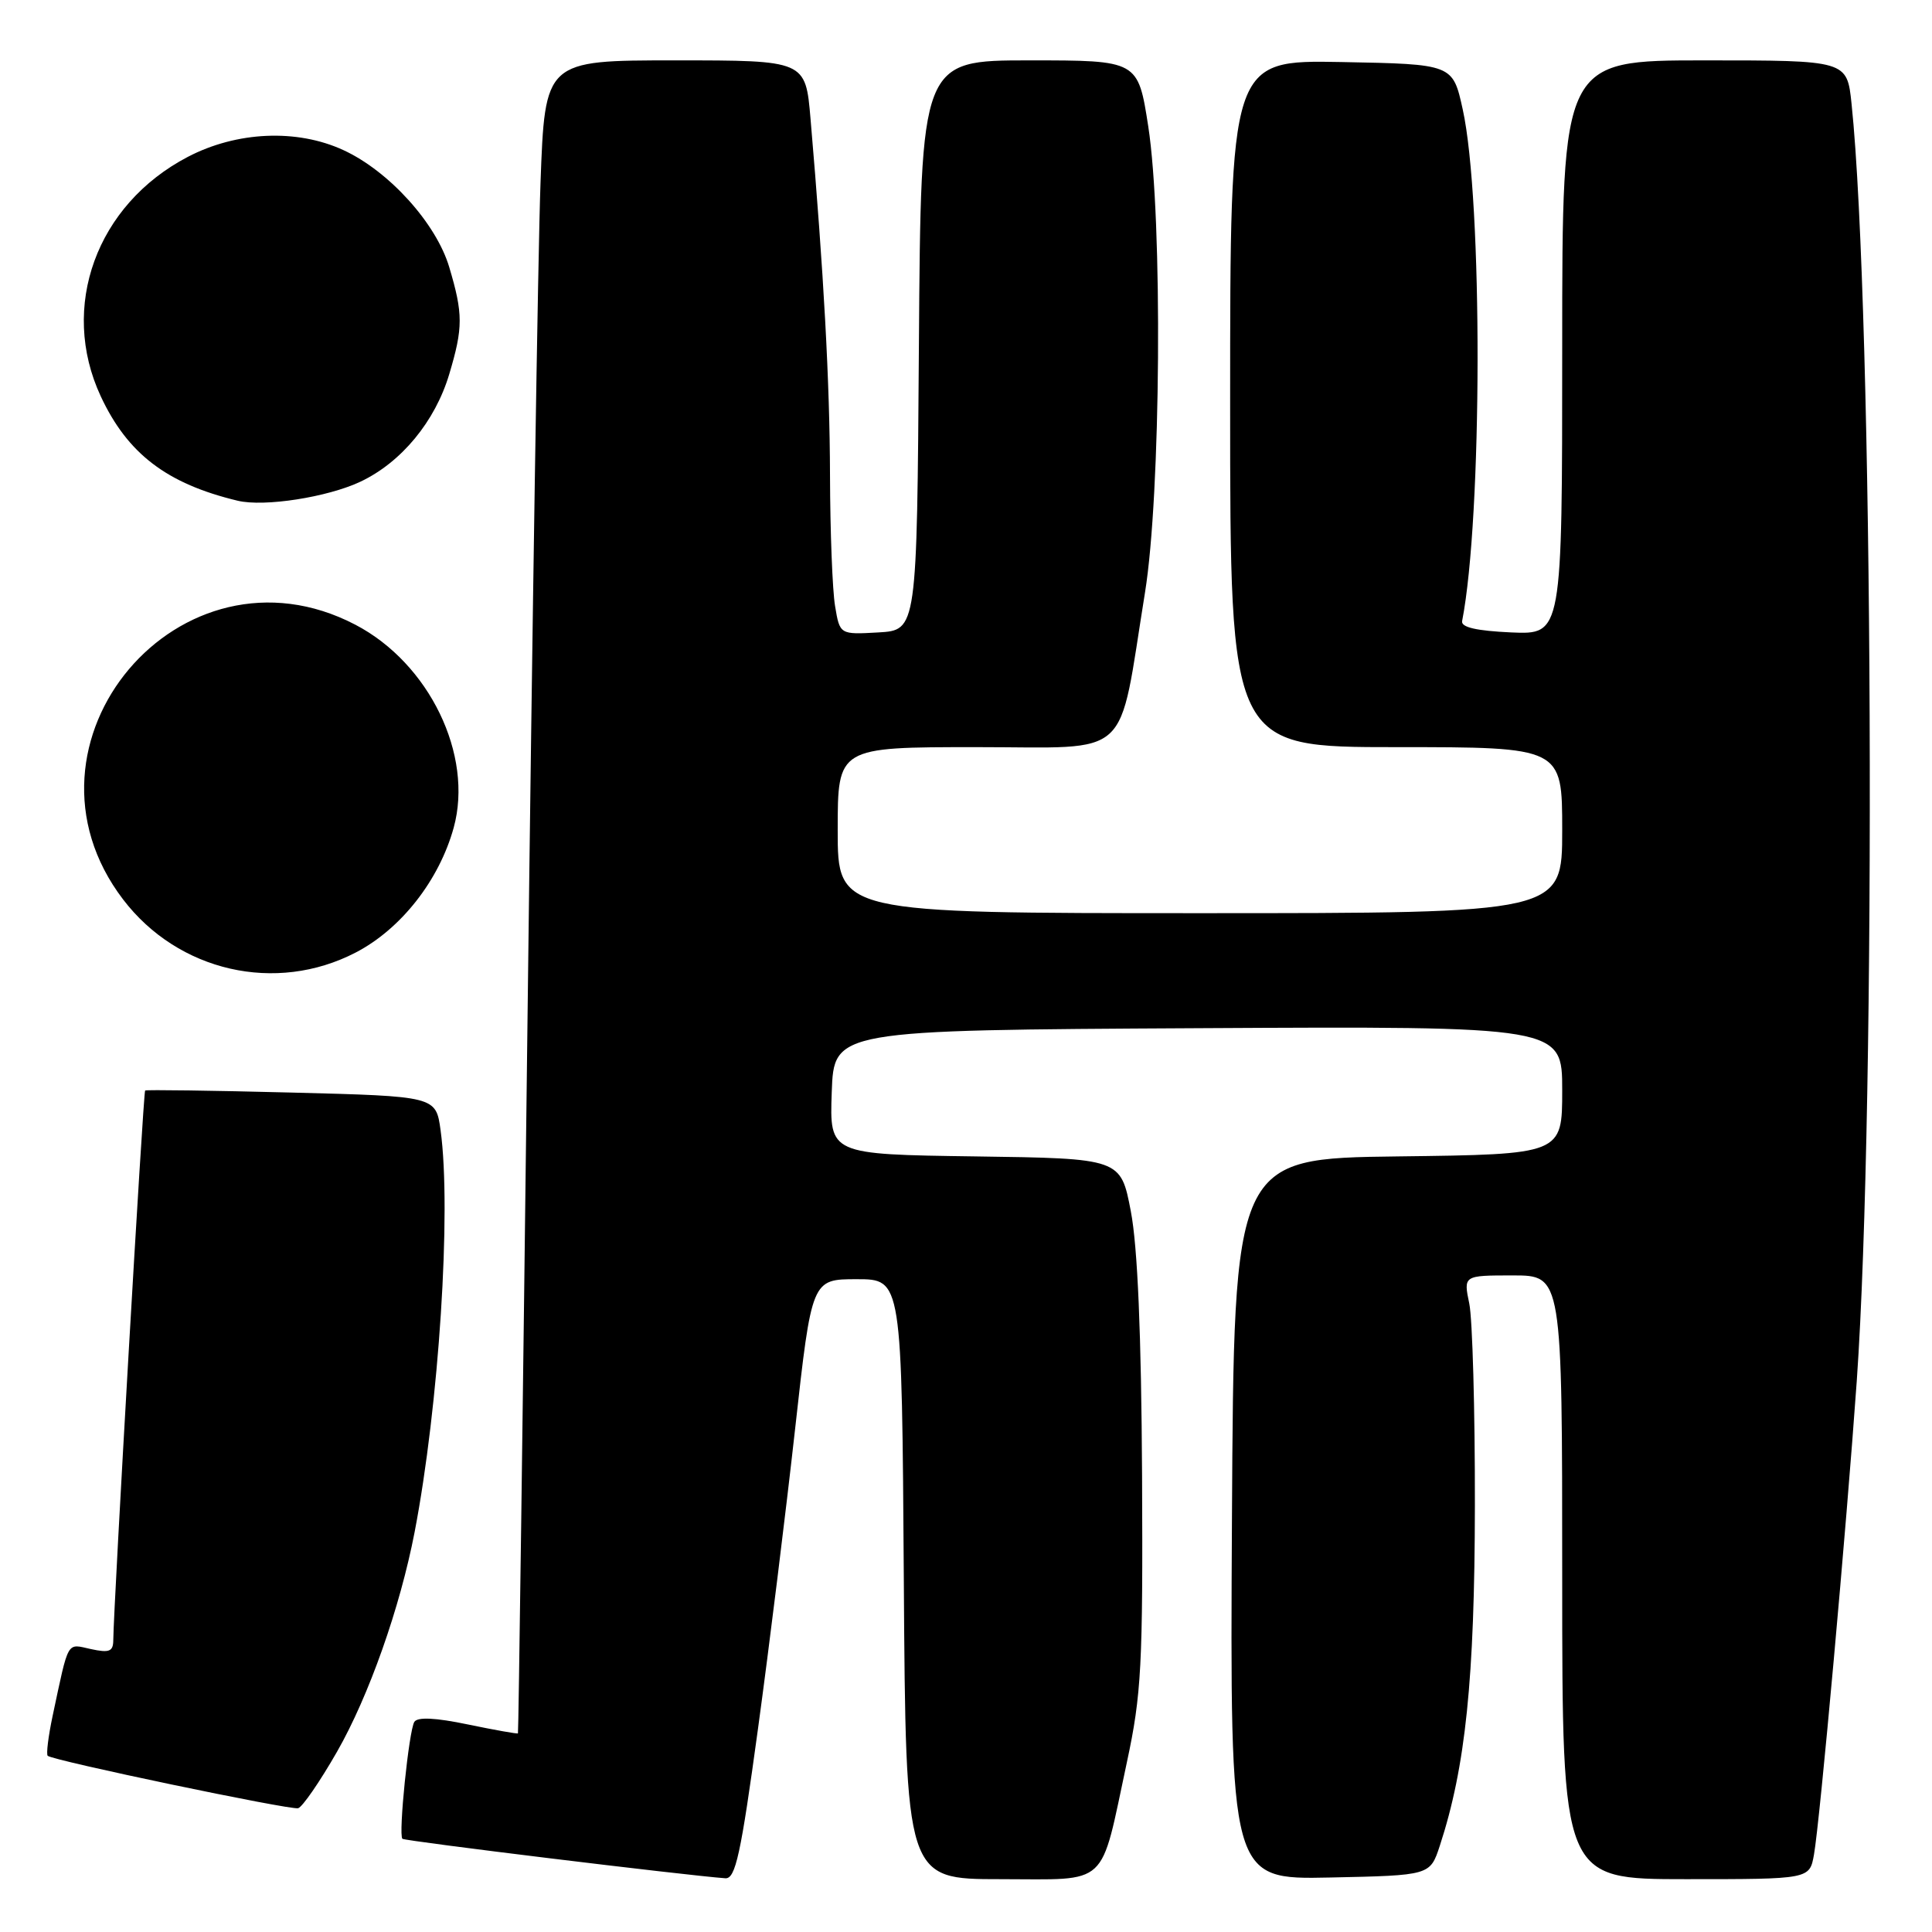 <?xml version="1.0" encoding="UTF-8" standalone="no"?>
<!DOCTYPE svg PUBLIC "-//W3C//DTD SVG 1.1//EN" "http://www.w3.org/Graphics/SVG/1.1/DTD/svg11.dtd" >
<svg xmlns="http://www.w3.org/2000/svg" xmlns:xlink="http://www.w3.org/1999/xlink" version="1.1" viewBox="0 0 256 256">
 <g >
 <path fill="currentColor"
d=" M 100.44 229.05 C 101.94 218.08 104.15 200.19 105.36 189.30 C 107.56 169.50 107.56 169.50 113.53 169.50 C 119.50 169.50 119.50 169.50 119.76 209.25 C 120.02 249.00 120.02 249.00 132.54 249.00 C 147.14 249.00 145.71 250.32 149.32 233.50 C 151.25 224.51 151.45 220.68 151.33 195.50 C 151.23 176.76 150.74 165.18 149.84 160.50 C 148.50 153.50 148.50 153.50 129.21 153.23 C 109.92 152.96 109.92 152.96 110.21 144.73 C 110.50 136.50 110.50 136.50 158.75 136.24 C 207.00 135.98 207.00 135.98 207.00 144.47 C 207.00 152.96 207.00 152.96 185.25 153.23 C 163.50 153.50 163.50 153.50 163.24 201.28 C 162.98 249.06 162.98 249.06 176.24 248.78 C 189.49 248.50 189.49 248.50 190.78 244.58 C 194.20 234.13 195.40 222.48 195.43 199.50 C 195.45 186.85 195.11 174.81 194.69 172.75 C 193.91 169.00 193.91 169.00 200.45 169.00 C 207.00 169.00 207.00 169.00 207.00 209.00 C 207.00 249.00 207.00 249.00 223.39 249.00 C 239.78 249.00 239.78 249.00 240.36 245.75 C 241.14 241.42 244.66 202.42 246.03 183.00 C 248.63 145.94 248.21 41.16 245.34 13.75 C 244.74 8.00 244.74 8.00 225.87 8.00 C 207.00 8.00 207.00 8.00 207.00 46.05 C 207.00 84.09 207.00 84.09 200.25 83.80 C 195.64 83.59 193.57 83.12 193.74 82.29 C 196.43 68.51 196.48 26.56 193.82 14.50 C 192.50 8.50 192.50 8.50 177.75 8.22 C 163.00 7.95 163.00 7.95 163.00 53.47 C 163.00 99.00 163.00 99.00 185.00 99.00 C 207.00 99.00 207.00 99.00 207.00 110.00 C 207.00 121.00 207.00 121.00 159.00 121.00 C 111.00 121.00 111.00 121.00 111.00 110.00 C 111.00 99.00 111.00 99.00 129.42 99.00 C 150.29 99.00 148.08 101.03 151.72 78.50 C 153.82 65.54 154.07 29.17 152.15 16.75 C 150.79 8.00 150.79 8.00 136.41 8.00 C 122.02 8.00 122.02 8.00 121.76 45.75 C 121.50 83.50 121.50 83.50 116.39 83.80 C 111.28 84.09 111.28 84.09 110.65 80.30 C 110.30 78.21 110.00 70.42 109.98 63.00 C 109.95 50.67 109.16 36.30 107.40 15.75 C 106.74 8.00 106.74 8.00 89.48 8.00 C 72.21 8.00 72.21 8.00 71.62 24.25 C 71.29 33.19 70.52 83.03 69.90 135.00 C 69.28 186.97 68.71 229.58 68.63 229.68 C 68.55 229.77 65.57 229.24 62.00 228.50 C 57.69 227.60 55.32 227.49 54.90 228.16 C 54.18 229.32 52.77 243.11 53.32 243.65 C 53.61 243.95 90.89 248.50 96.11 248.88 C 97.46 248.98 98.16 245.74 100.44 229.05 Z  M 44.66 232.11 C 48.87 224.75 53.01 213.02 54.94 203.00 C 58.16 186.24 59.84 160.38 58.38 149.77 C 57.76 145.26 57.76 145.26 38.63 144.77 C 28.11 144.50 19.38 144.38 19.23 144.50 C 18.99 144.68 15.05 212.74 15.01 217.33 C 15.00 218.84 14.48 219.04 12.04 218.51 C 8.79 217.80 9.15 217.16 6.97 227.38 C 6.40 230.07 6.11 232.44 6.32 232.65 C 6.93 233.27 38.38 239.85 39.50 239.60 C 40.05 239.47 42.37 236.11 44.66 232.11 Z  M 47.14 126.21 C 53.13 123.10 58.20 116.64 60.12 109.66 C 62.76 100.04 56.88 87.89 47.09 82.78 C 23.95 70.69 0.49 98.44 16.31 119.18 C 23.61 128.75 36.56 131.71 47.14 126.21 Z  M 47.75 63.83 C 53.18 61.27 57.66 55.84 59.53 49.57 C 61.37 43.41 61.37 41.59 59.53 35.41 C 57.80 29.59 51.54 22.67 45.50 19.89 C 39.35 17.05 31.37 17.40 24.88 20.79 C 12.77 27.12 7.84 40.68 13.35 52.51 C 16.90 60.13 22.11 64.10 31.50 66.35 C 35.02 67.19 43.37 65.89 47.75 63.83 Z "/>
</g>
</svg>